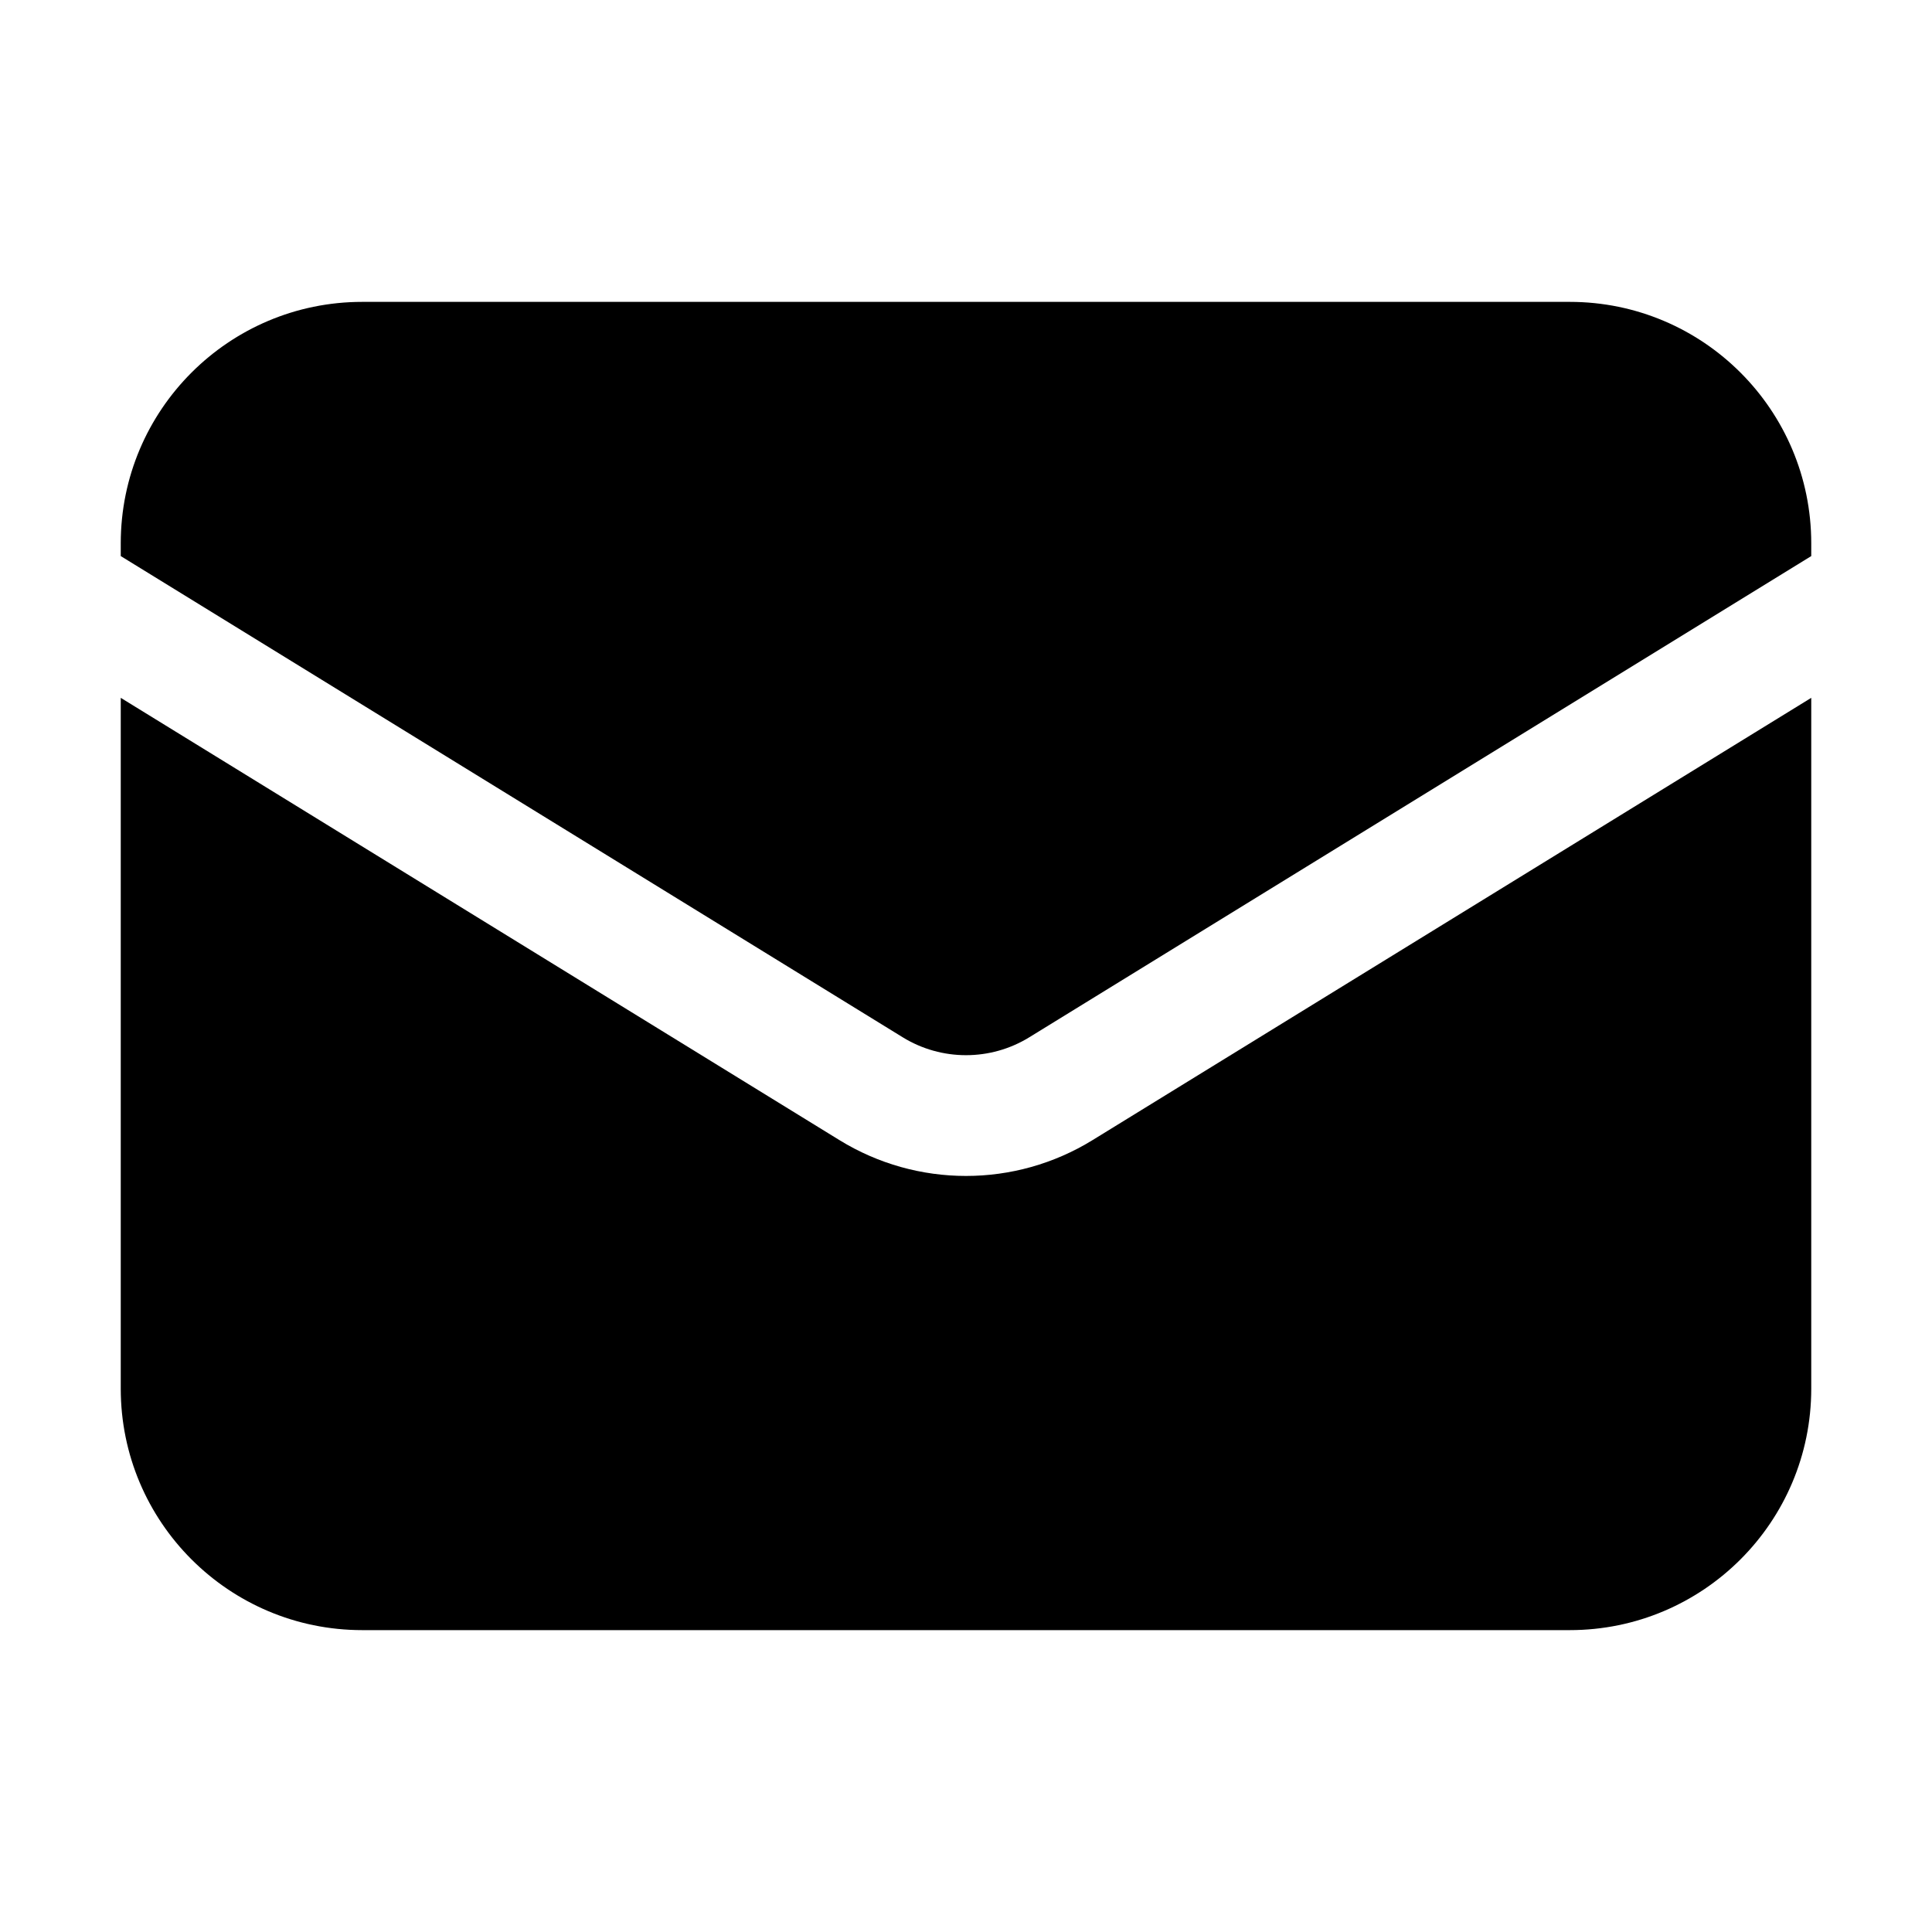 <svg width="40" height="40" viewBox="0 0 40 40" fill="none" xmlns="http://www.w3.org/2000/svg">
<path d="M2.5 14.448V28.75C2.5 31.511 4.739 33.75 7.5 33.75H32.5C35.261 33.75 37.5 31.511 37.5 28.75V14.448L22.62 23.605C21.014 24.594 18.986 24.594 17.38 23.605L2.5 14.448Z" fill="currentColor"/>
<path d="M37.5 11.513V11.25C37.5 8.489 35.261 6.25 32.5 6.25H7.5C4.739 6.25 2.5 8.489 2.5 11.25V11.513L18.69 21.476C19.493 21.97 20.507 21.97 21.31 21.476L37.5 11.513Z" fill="currentColor"/>
</svg>
